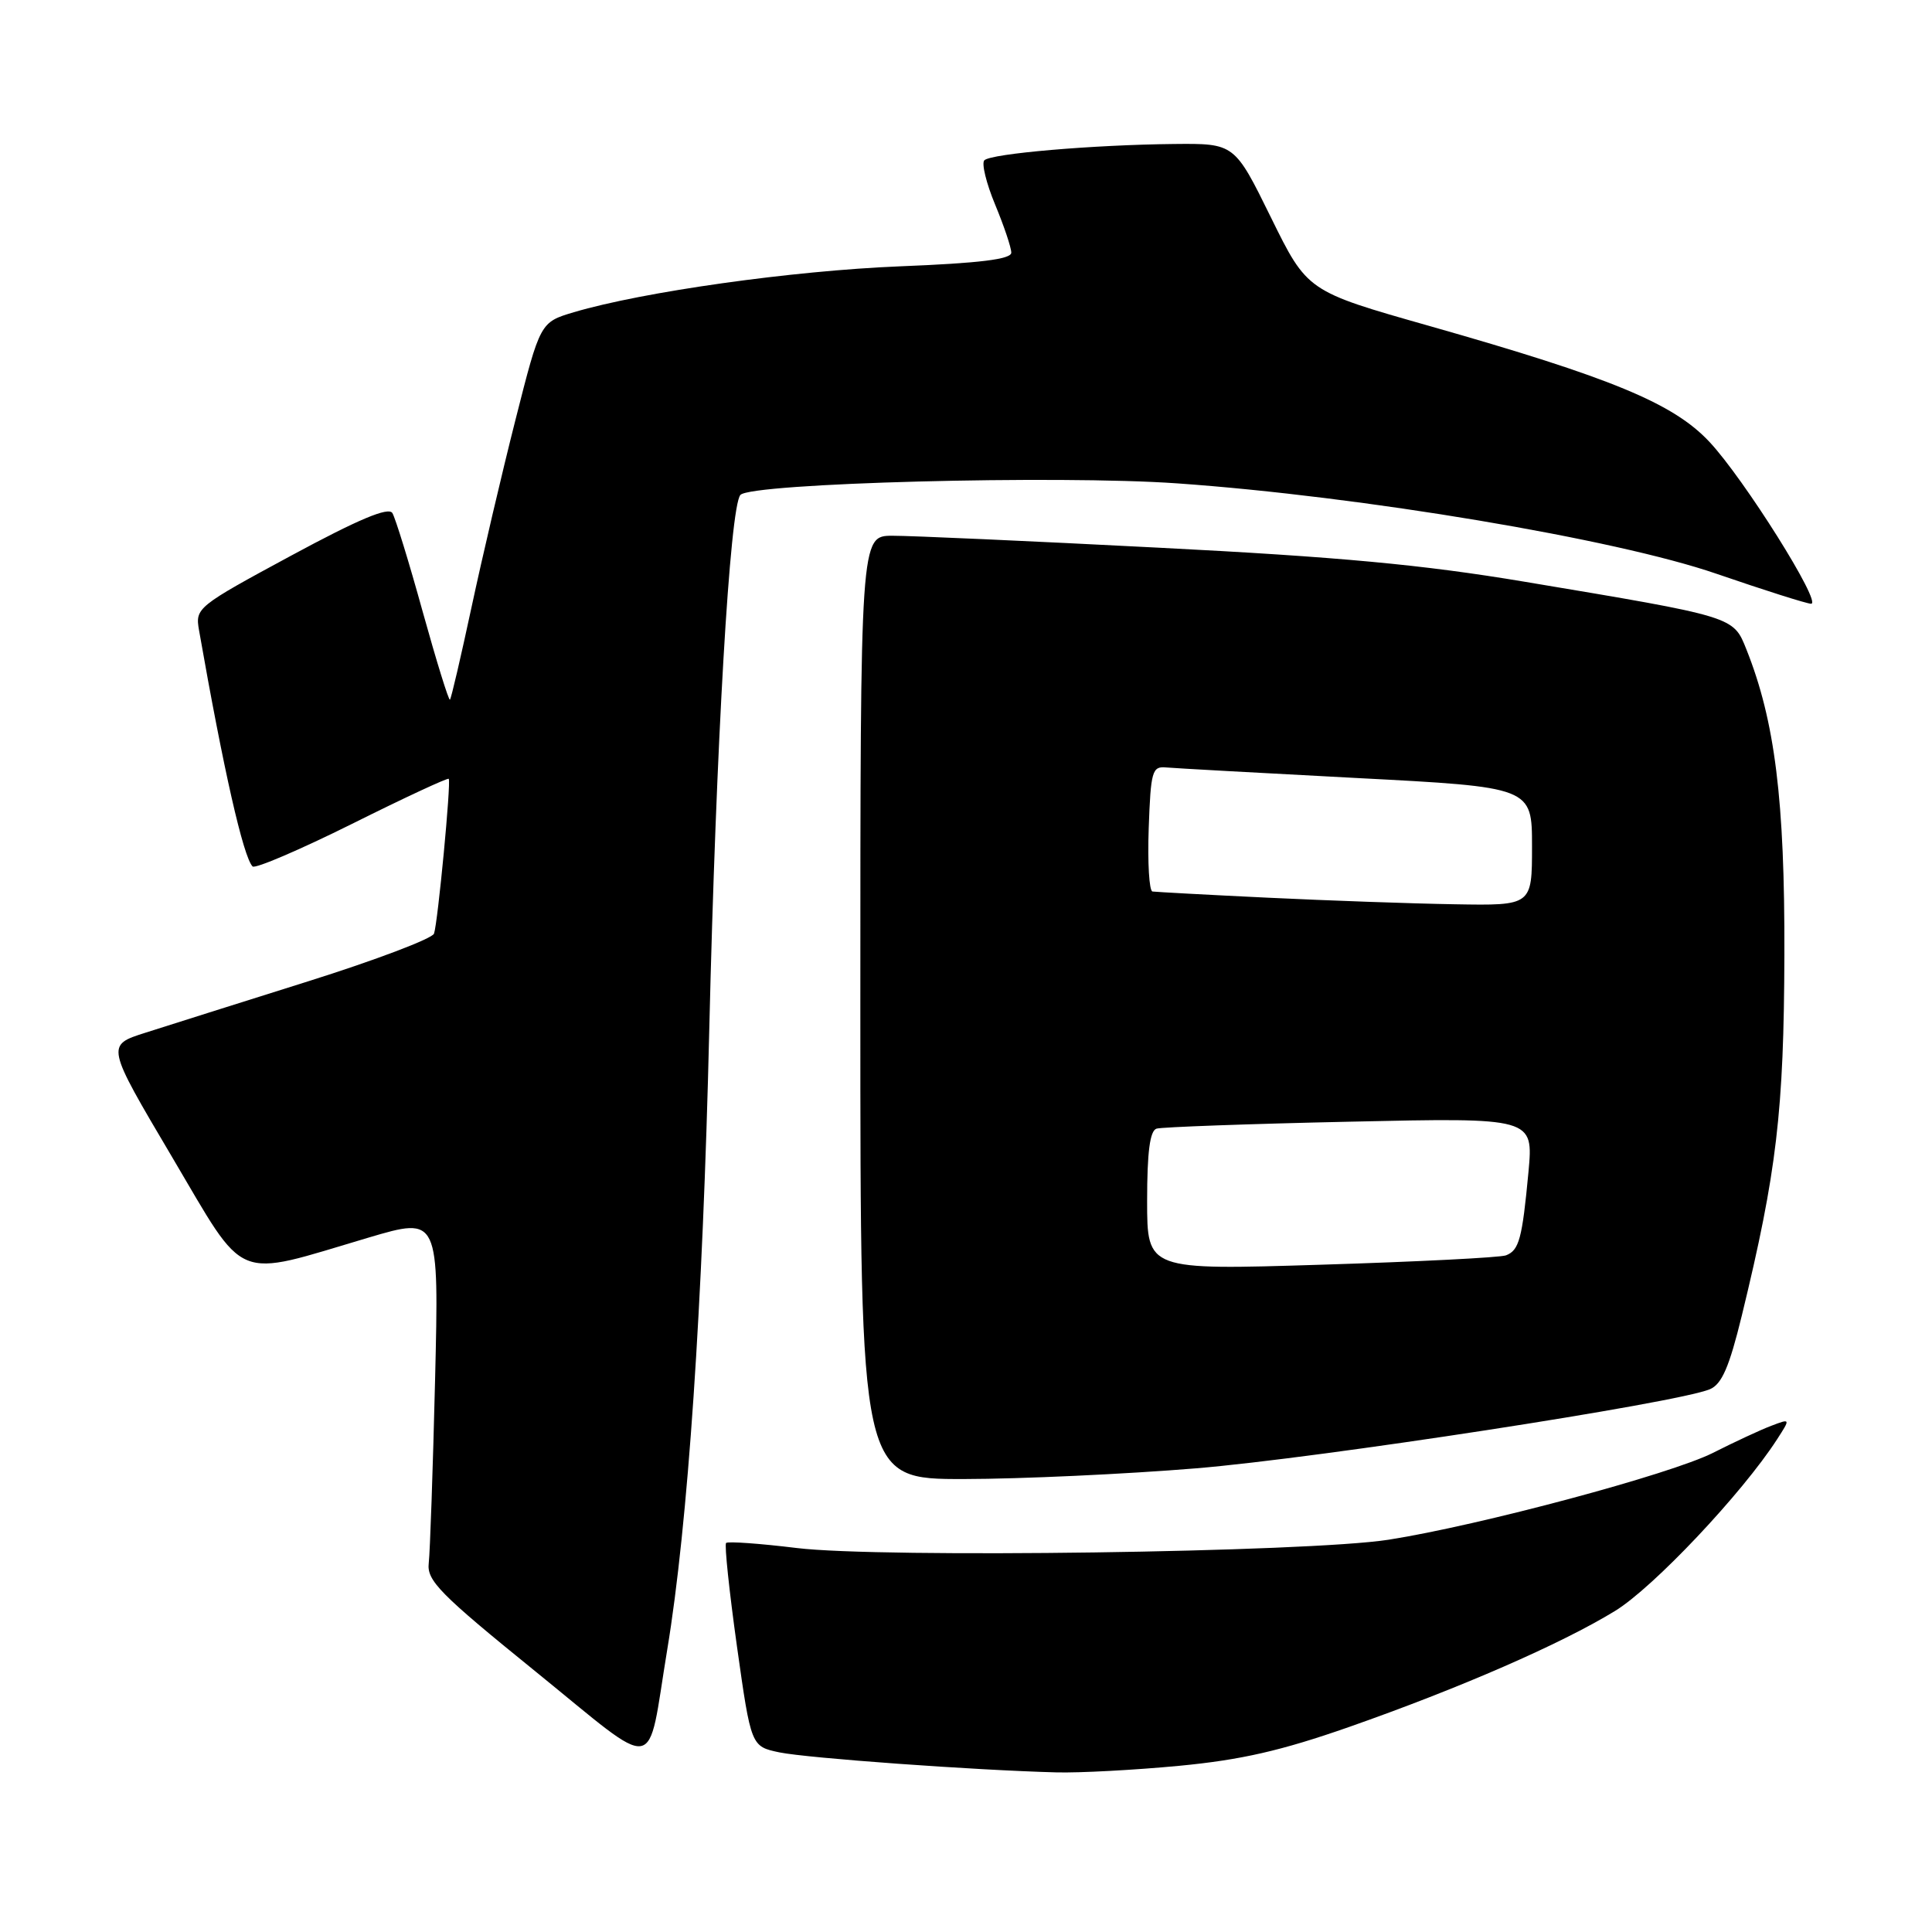 <?xml version="1.0" encoding="UTF-8" standalone="no"?>
<!DOCTYPE svg PUBLIC "-//W3C//DTD SVG 1.1//EN" "http://www.w3.org/Graphics/SVG/1.1/DTD/svg11.dtd" >
<svg xmlns="http://www.w3.org/2000/svg" xmlns:xlink="http://www.w3.org/1999/xlink" version="1.1" viewBox="0 0 256 256">
 <g >
 <path fill="currentColor"
d=" M 156.24 233.98 C 164.43 233.20 169.77 231.98 178.74 228.84 C 193.43 223.69 206.84 217.84 214.00 213.46 C 219.06 210.37 230.84 197.89 235.47 190.72 C 237.26 187.95 237.26 187.95 234.69 188.93 C 233.28 189.46 229.81 191.08 226.98 192.51 C 221.39 195.34 196.05 202.13 184.00 204.02 C 173.37 205.69 116.68 206.48 105.57 205.12 C 100.66 204.52 96.45 204.22 96.21 204.45 C 95.98 204.69 96.63 210.85 97.65 218.15 C 99.52 231.41 99.52 231.41 103.28 232.20 C 106.98 232.96 129.16 234.57 140.00 234.85 C 143.03 234.93 150.33 234.54 156.24 233.98 Z  M 88.41 218.60 C 91.15 202.08 93.12 173.01 93.98 136.50 C 94.88 98.59 96.71 67.12 98.11 65.58 C 99.53 64.01 140.20 62.93 156.00 64.05 C 180.42 65.77 214.06 71.41 227.45 76.03 C 233.79 78.21 239.43 80.00 239.98 80.00 C 241.49 80.00 231.08 63.42 226.50 58.54 C 221.72 53.44 213.53 50.05 189.36 43.18 C 173.22 38.60 173.22 38.60 168.40 28.80 C 163.58 19.00 163.58 19.00 155.54 19.08 C 144.83 19.19 131.32 20.35 130.43 21.24 C 130.04 21.63 130.68 24.27 131.86 27.11 C 133.04 29.95 134.00 32.81 134.00 33.48 C 134.00 34.35 129.83 34.87 119.25 35.29 C 104.96 35.87 85.19 38.66 76.04 41.37 C 71.58 42.70 71.58 42.70 68.31 55.60 C 66.51 62.69 63.89 73.88 62.48 80.46 C 61.07 87.03 59.79 92.55 59.62 92.71 C 59.46 92.87 57.84 87.64 56.02 81.09 C 54.21 74.53 52.39 68.63 51.99 67.98 C 51.47 67.14 47.49 68.81 38.55 73.64 C 26.09 80.37 25.86 80.56 26.37 83.50 C 29.61 101.97 32.24 113.57 33.47 114.81 C 33.81 115.14 39.74 112.60 46.66 109.16 C 53.57 105.71 59.34 103.03 59.46 103.20 C 59.79 103.62 58.02 122.23 57.51 123.71 C 57.28 124.37 49.76 127.22 40.80 130.04 C 31.83 132.86 22.15 135.92 19.27 136.84 C 14.04 138.50 14.04 138.50 22.77 153.26 C 32.79 170.20 30.74 169.35 48.83 163.99 C 58.17 161.23 58.17 161.23 57.65 182.86 C 57.36 194.76 56.98 205.68 56.81 207.13 C 56.54 209.44 58.27 211.20 70.97 221.49 C 87.61 234.98 85.65 235.30 88.41 218.60 Z  M 158.50 194.56 C 174.71 193.22 222.21 185.91 226.57 184.08 C 228.15 183.41 229.13 181.15 230.79 174.36 C 235.43 155.31 236.38 147.21 236.44 126.50 C 236.50 106.02 235.19 95.52 231.40 86.03 C 229.65 81.67 229.93 81.75 202.00 77.08 C 188.49 74.82 177.44 73.79 153.50 72.57 C 136.45 71.69 120.59 70.98 118.25 70.99 C 114.00 71.00 114.00 71.00 114.00 133.50 C 114.00 196.00 114.00 196.00 127.75 195.98 C 135.31 195.97 149.15 195.33 158.50 194.56 Z  M 152.00 159.12 C 152.00 152.65 152.37 149.82 153.25 149.55 C 153.94 149.34 165.46 148.92 178.85 148.63 C 203.19 148.09 203.19 148.09 202.53 155.29 C 201.70 164.16 201.29 165.67 199.55 166.34 C 198.80 166.63 187.79 167.19 175.09 167.58 C 152.00 168.30 152.00 168.30 152.00 159.12 Z  M 168.00 118.95 C 160.03 118.57 153.14 118.19 152.71 118.13 C 152.27 118.06 152.05 114.29 152.21 109.75 C 152.48 102.19 152.67 101.52 154.50 101.69 C 155.60 101.79 166.96 102.42 179.75 103.09 C 203.00 104.30 203.00 104.30 203.00 112.15 C 203.00 120.00 203.00 120.00 192.75 119.82 C 187.11 119.73 175.97 119.33 168.00 118.95 Z "/>
</g>
</svg>